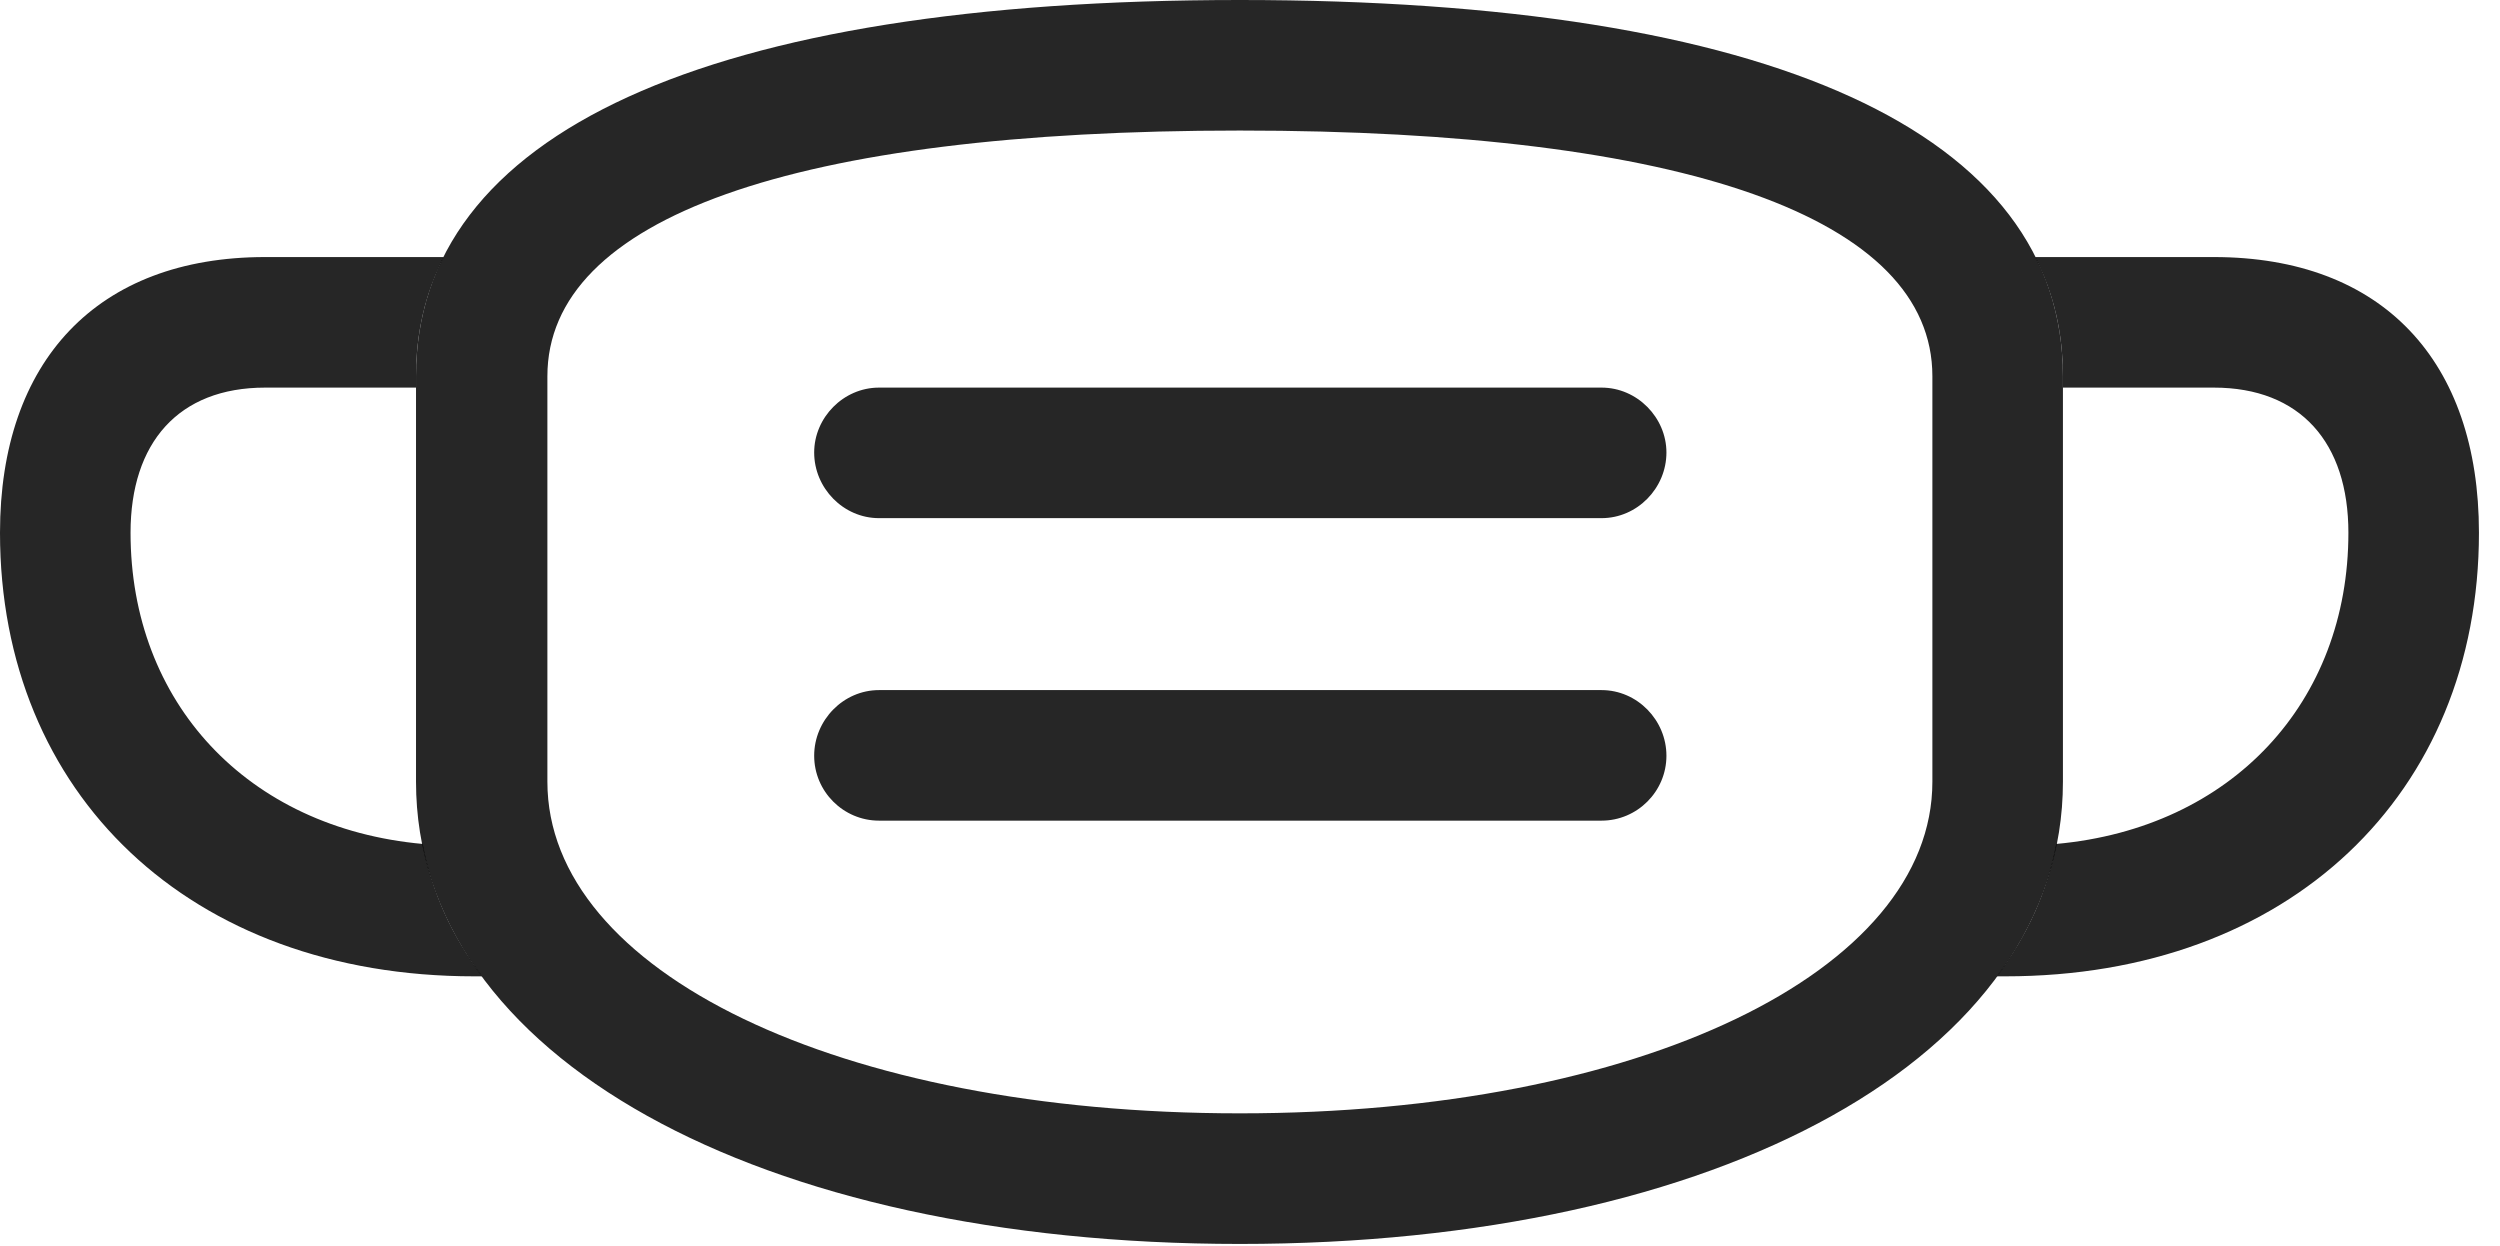 <?xml version="1.0" encoding="UTF-8"?>
<!--Generator: Apple Native CoreSVG 326-->
<!DOCTYPE svg
PUBLIC "-//W3C//DTD SVG 1.1//EN"
       "http://www.w3.org/Graphics/SVG/1.1/DTD/svg11.dtd">
<svg version="1.1" xmlns="http://www.w3.org/2000/svg" xmlns:xlink="http://www.w3.org/1999/xlink" viewBox="0 0 42.15 21.014">
 <g>
  <rect height="21.014" opacity="0" width="42.15" x="0" y="0"/>
  <path d="M7.014 6.344L7.014 6.535L4.471 6.535C3.008 6.535 2.201 7.465 2.201 8.982C2.201 11.84 4.165 13.96 7.128 14.229C7.276 15.033 7.618 15.78 8.13 16.461L7.998 16.461C3.199 16.461 0 13.385 0 8.982C0 6.084 1.641 4.334 4.471 4.334L7.483 4.334C7.169 4.942 7.014 5.613 7.014 6.344ZM41.795 8.982C41.795 13.385 38.596 16.461 33.81 16.461L33.665 16.461C34.177 15.78 34.519 15.033 34.667 14.229C37.63 13.96 39.594 11.84 39.594 8.982C39.594 7.465 38.787 6.535 37.324 6.535L34.781 6.535L34.781 6.344C34.781 5.613 34.626 4.942 34.312 4.334L37.324 4.334C40.168 4.334 41.795 6.084 41.795 8.982ZM28.096 12.742C28.096 13.344 27.604 13.836 27.002 13.836L14.82 13.836C14.219 13.836 13.727 13.344 13.727 12.742C13.727 12.141 14.219 11.635 14.82 11.635L27.002 11.635C27.604 11.635 28.096 12.141 28.096 12.742ZM28.096 7.629C28.096 8.23 27.604 8.736 27.002 8.736L14.82 8.736C14.219 8.736 13.727 8.23 13.727 7.629C13.727 7.041 14.219 6.535 14.82 6.535L27.002 6.535C27.604 6.535 28.096 7.041 28.096 7.629Z" fill="black" fill-opacity="0.85"/>
  <path d="M20.904 20.973C29.012 20.973 34.781 17.814 34.781 13.18L34.781 6.344C34.781 2.242 29.873 0 20.904 0C11.922 0 7.014 2.242 7.014 6.344L7.014 13.18C7.014 17.814 12.783 20.973 20.904 20.973ZM20.904 18.771C14.137 18.771 9.229 16.379 9.229 13.18L9.229 6.344C9.229 3.678 13.371 2.201 20.904 2.201C28.424 2.201 32.58 3.678 32.58 6.344L32.58 13.18C32.58 16.379 27.658 18.771 20.904 18.771Z" fill="black" fill-opacity="0.85"/>
 </g>
</svg>
